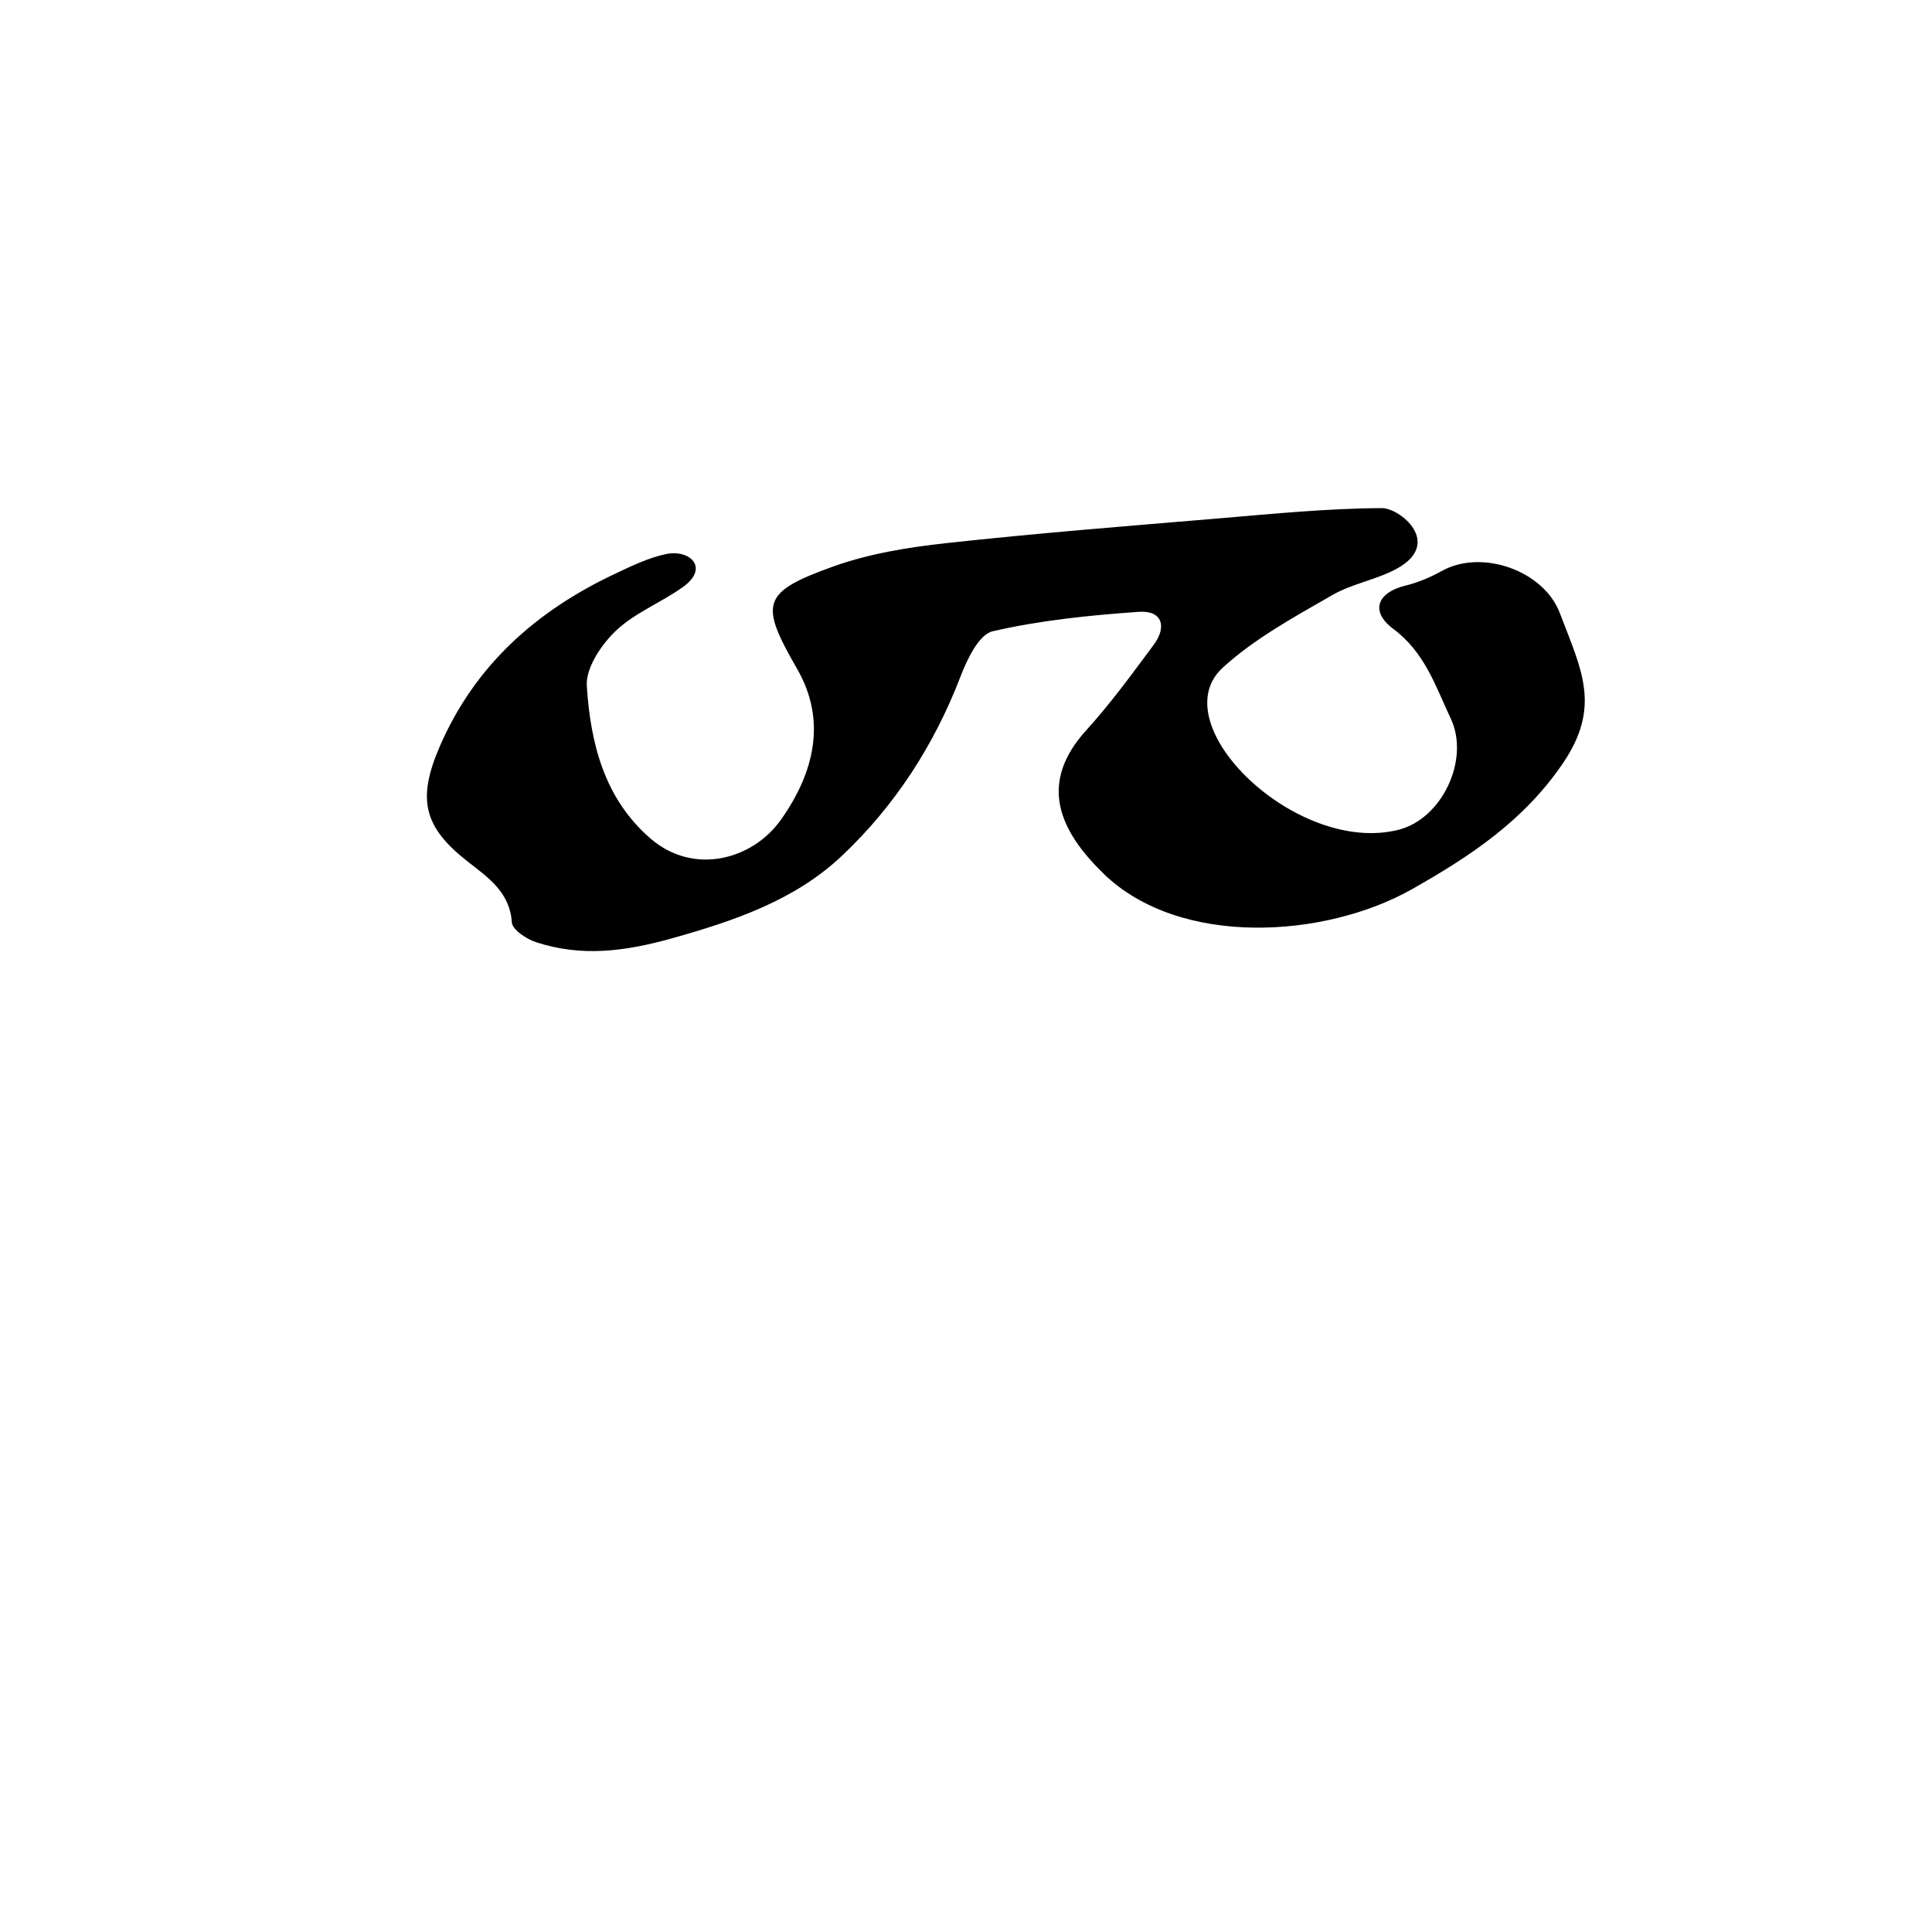 <?xml version="1.0" encoding="UTF-8" standalone="no"?>
<!-- Created with Inkscape (http://www.inkscape.org/) -->

<svg
   xmlns:dc="http://purl.org/dc/elements/1.1/"
   xmlns:cc="http://creativecommons.org/ns#"
   xmlns:rdf="http://www.w3.org/1999/02/22-rdf-syntax-ns#"
   xmlns:svg="http://www.w3.org/2000/svg"
   xmlns="http://www.w3.org/2000/svg"
   xmlns:sodipodi="http://sodipodi.sourceforge.net/DTD/sodipodi-0.dtd"
   xmlns:inkscape="http://www.inkscape.org/namespaces/inkscape"
   width="100"
   height="100"
   id="svg2"
   version="1.1"
   inkscape:version="0.92.3 (2405546, 2018-03-11)"
   sodipodi:docname="g.svg">
  <defs
     id="defs4" />
  <sodipodi:namedview
     id="base"
     pagecolor="#ffffff"
     bordercolor="#666666"
     borderopacity="1.0"
     inkscape:pageopacity="0.0"
     inkscape:pageshadow="2"
     inkscape:zoom="1.6710138"
     inkscape:cx="51.756808"
     inkscape:cy="-25.091303"
     inkscape:document-units="px"
     inkscape:current-layer="layer1"
     showgrid="false"
     inkscape:window-width="789"
     inkscape:window-height="800"
     inkscape:window-x="1150"
     inkscape:window-y="122"
     inkscape:window-maximized="0" />
  <g
     inkscape:label="Layer 1"
     inkscape:groupmode="layer"
     id="layer1"
     transform="translate(0,-952.362)">
    <path
       class="fil0"
       d="m 57.125,997.584 c -2.293,-2.218 -3.407,-4.668 -0.898,-7.427 1.257,-1.382 2.363,-2.906 3.48,-4.408 0.709,-0.953 0.455,-1.805 -0.772,-1.718 -2.535,0.179 -5.09,0.436 -7.558,1.006 -0.704,0.163 -1.316,1.443 -1.657,2.331 -1.364,3.56 -3.4,6.701 -6.136,9.285 -2.45,2.313 -5.575,3.375 -8.843,4.287 -2.426,0.677 -4.653,0.956 -6.995,0.19 -0.496,-0.162 -1.227,-0.646 -1.252,-1.023 -0.109,-1.587 -1.252,-2.34 -2.288,-3.152 -2.269,-1.779 -2.635,-3.208 -1.443,-5.961 1.818,-4.197 4.994,-7.009 9.05,-8.923 0.864,-0.408 1.748,-0.841 2.671,-1.033 1.209,-0.251 2.267,0.707 0.855,1.715 -1.124,0.803 -2.484,1.327 -3.465,2.261 -0.755,0.719 -1.562,1.923 -1.501,2.857 0.191,2.939 0.891,5.809 3.29,7.887 2.236,1.935 5.287,1.107 6.755,-0.963 1.724,-2.432 2.382,-5.131 0.846,-7.802 -1.941,-3.377 -1.874,-3.966 1.834,-5.299 1.868,-0.672 3.896,-1.003 5.881,-1.22 4.679,-0.513 9.375,-0.883 14.066,-1.277 2.824,-0.237 5.652,-0.522 8.479,-0.535 0.947,-0.004 3.157,1.808 0.797,3.122 -1.047,0.583 -2.313,0.777 -3.35,1.373 -1.972,1.134 -4.021,2.247 -5.679,3.761 -3.199,2.92 3.814,9.729 9.096,8.394 2.25,-0.568 3.702,-3.632 2.705,-5.752 -0.787,-1.673 -1.34,-3.429 -2.98,-4.65 -1.216,-0.906 -0.817,-1.883 0.62,-2.233 0.657,-0.16 1.306,-0.434 1.899,-0.764 2.057,-1.144 5.262,-0.029 6.103,2.178 1.133,2.972 2.162,4.85 0.143,7.805 -2.019,2.956 -4.771,4.78 -7.789,6.488 -4.49,2.541 -12.002,3.038 -15.967,-0.797 z"
       id="path4235"
       inkscape:connector-curvature="0"
       style="clip-rule:evenodd;fill:#000000;fill-rule:nonzero;stroke-width:0.019;image-rendering:optimizeQuality;shape-rendering:geometricPrecision;text-rendering:geometricPrecision" />
  </g>
</svg>
